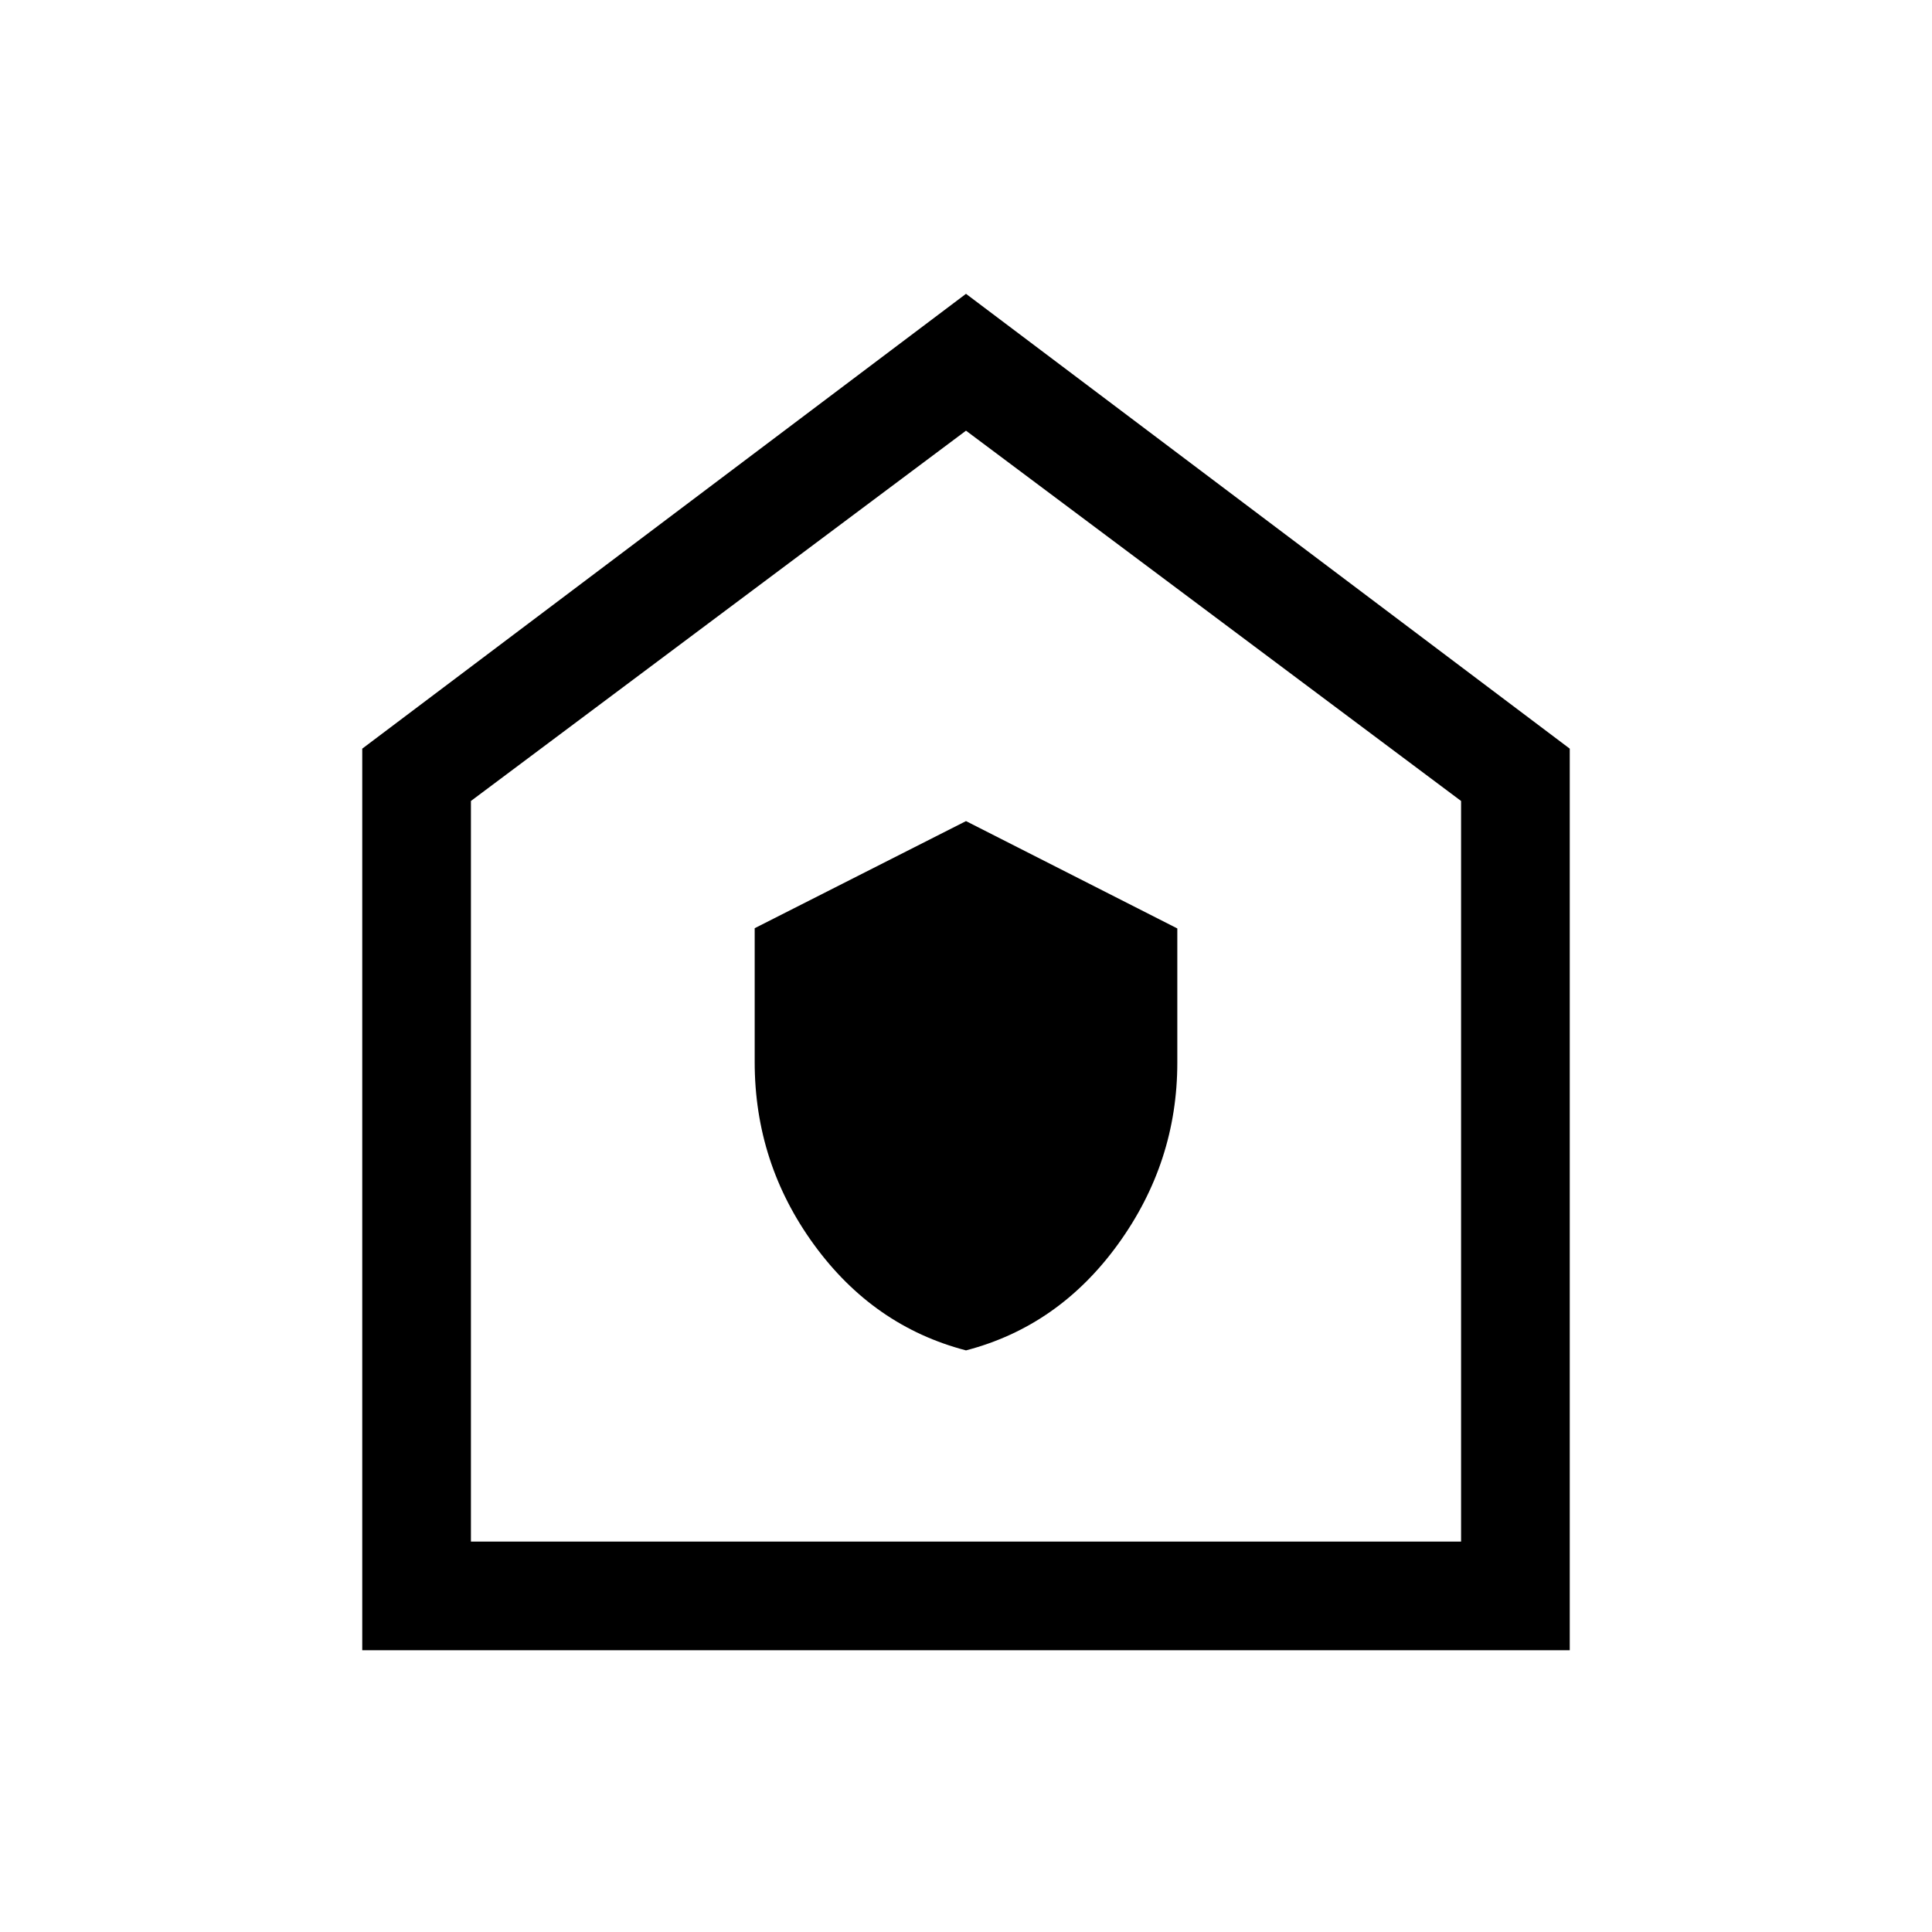 <svg xmlns="http://www.w3.org/2000/svg" height="24" viewBox="0 -960 960 960" width="24"><path d="M480-289q46-12 75.5-52.71T585-432v-66.66L480-552l-105 53.22v66.52q0 50.26 29.5 90.76Q434-301 480-289ZM180-140v-448l300-226 300 226v448H180Zm54-54h492v-368L480-746 234-562v368Zm246-276Z"/></svg>